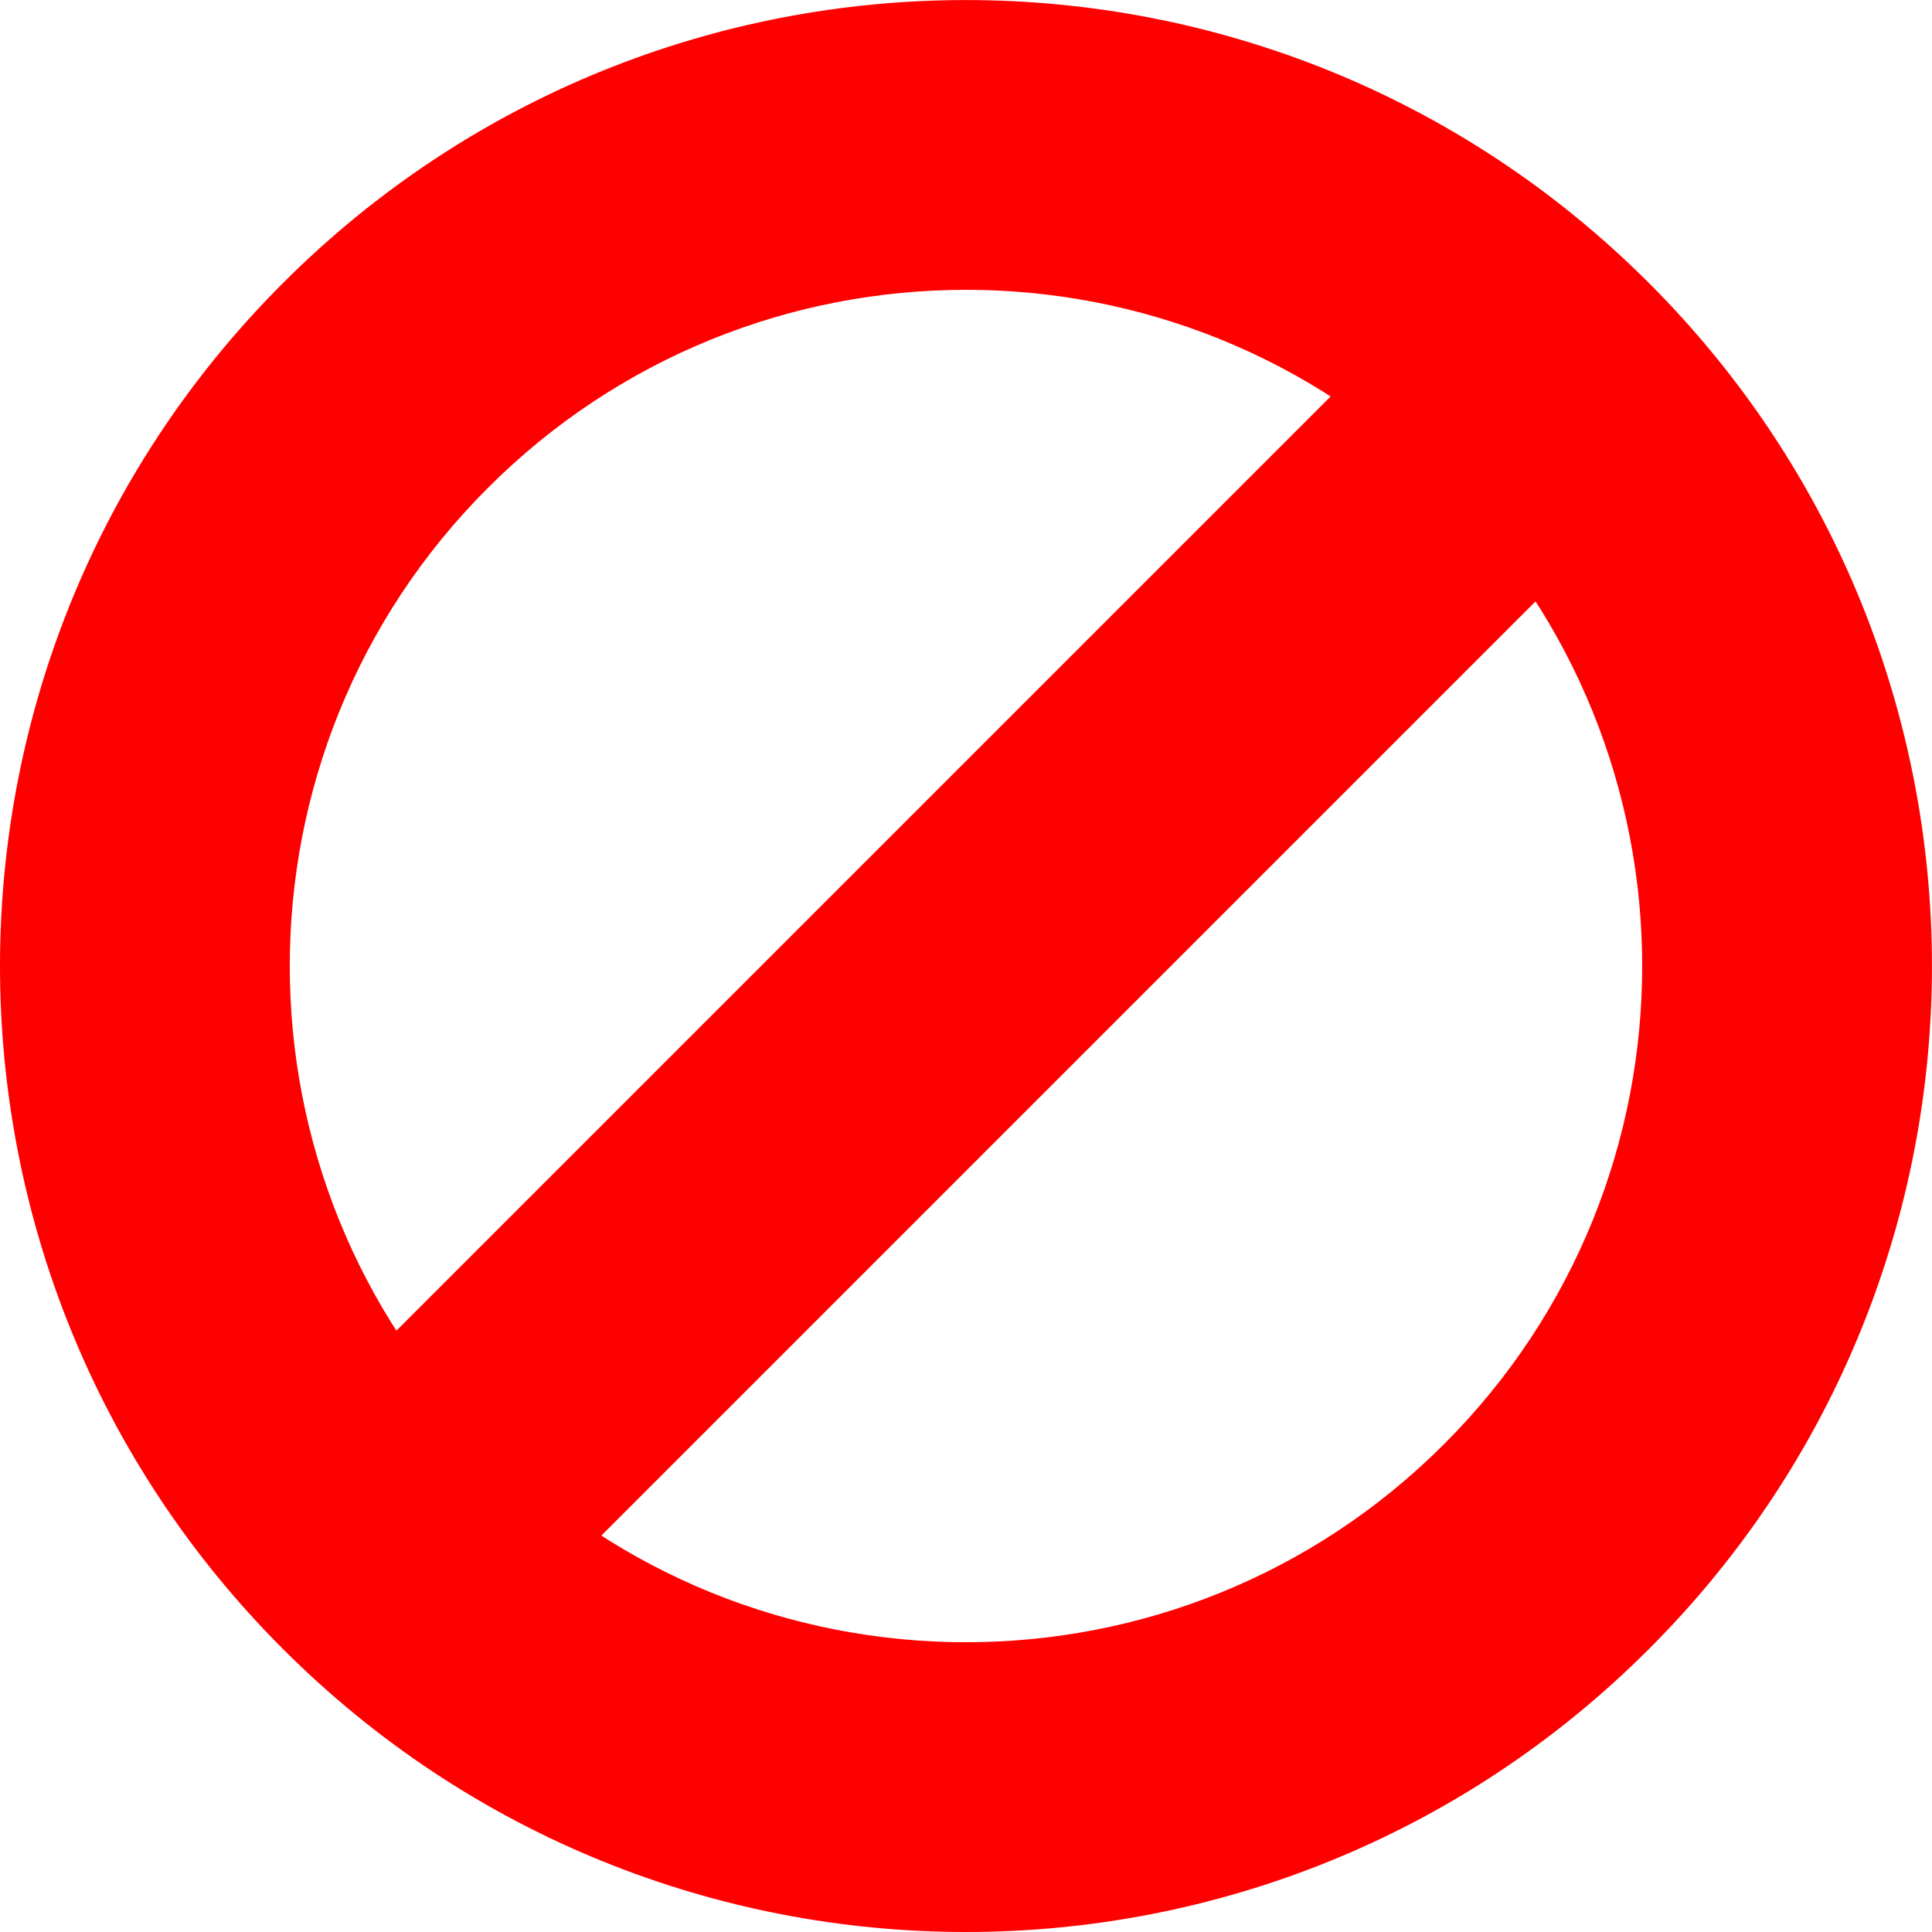 <?xml version="1.0" encoding="UTF-8" standalone="no"?>
<svg
   xmlns:dc="http://purl.org/dc/elements/1.1/"
   xmlns:cc="http://creativecommons.org/ns#"
   xmlns:rdf="http://www.w3.org/1999/02/22-rdf-syntax-ns#"
   xmlns:svg="http://www.w3.org/2000/svg"
   xmlns="http://www.w3.org/2000/svg"
   xmlns:sodipodi="http://sodipodi.sourceforge.net/DTD/sodipodi-0.dtd"
   xmlns:inkscape="http://www.inkscape.org/namespaces/inkscape"
   width="40"
   height="40"
   viewBox="0 0 40 40"
   version="1.1"
   id="svg6"
   sodipodi:docname="cancelEditIcon.svg"
   inkscape:version="1.0 (4035a4fb49, 2020-05-01)">
  <defs
     id="defs10" />
  <sodipodi:namedview
     inkscape:document-rotation="0"
     pagecolor="#ffffff"
     bordercolor="#666666"
     borderopacity="1"
     objecttolerance="10"
     gridtolerance="10"
     guidetolerance="10"
     inkscape:pageopacity="0"
     inkscape:pageshadow="2"
     inkscape:window-width="1920"
     inkscape:window-height="1017"
     id="namedview8"
     showgrid="false"
     fit-margin-top="0"
     fit-margin-left="0"
     fit-margin-right="0"
     fit-margin-bottom="0"
     inkscape:zoom="17.708333"
     inkscape:cx="18.277647"
     inkscape:cy="20"
     inkscape:window-x="-8"
     inkscape:window-y="-8"
     inkscape:window-maximized="1"
     inkscape:current-layer="svg6" />
  <path
     style="fill:#ff0000"
     d="M 9.395,34.848 5.152,30.605 30.605,5.152 34.848,9.395 Z"
     id="path2" />
  <path
     style="fill:#ff0000;fill-rule:evenodd"
     d="m 5.859,34.141 c 7.809,7.812 20.473,7.812 28.281,0 7.812,-7.809 7.812,-20.473 0,-28.281 -7.809,-7.812 -20.473,-7.812 -28.281,0 -7.812,7.809 -7.812,20.473 0,28.281 z m 4.242,-4.242 c -5.469,-5.465 -5.469,-14.332 0,-19.797 5.465,-5.469 14.332,-5.469 19.797,0 5.469,5.465 5.469,14.332 0,19.797 -5.465,5.469 -14.332,5.469 -19.797,0 z"
     id="path4" />
</svg>
